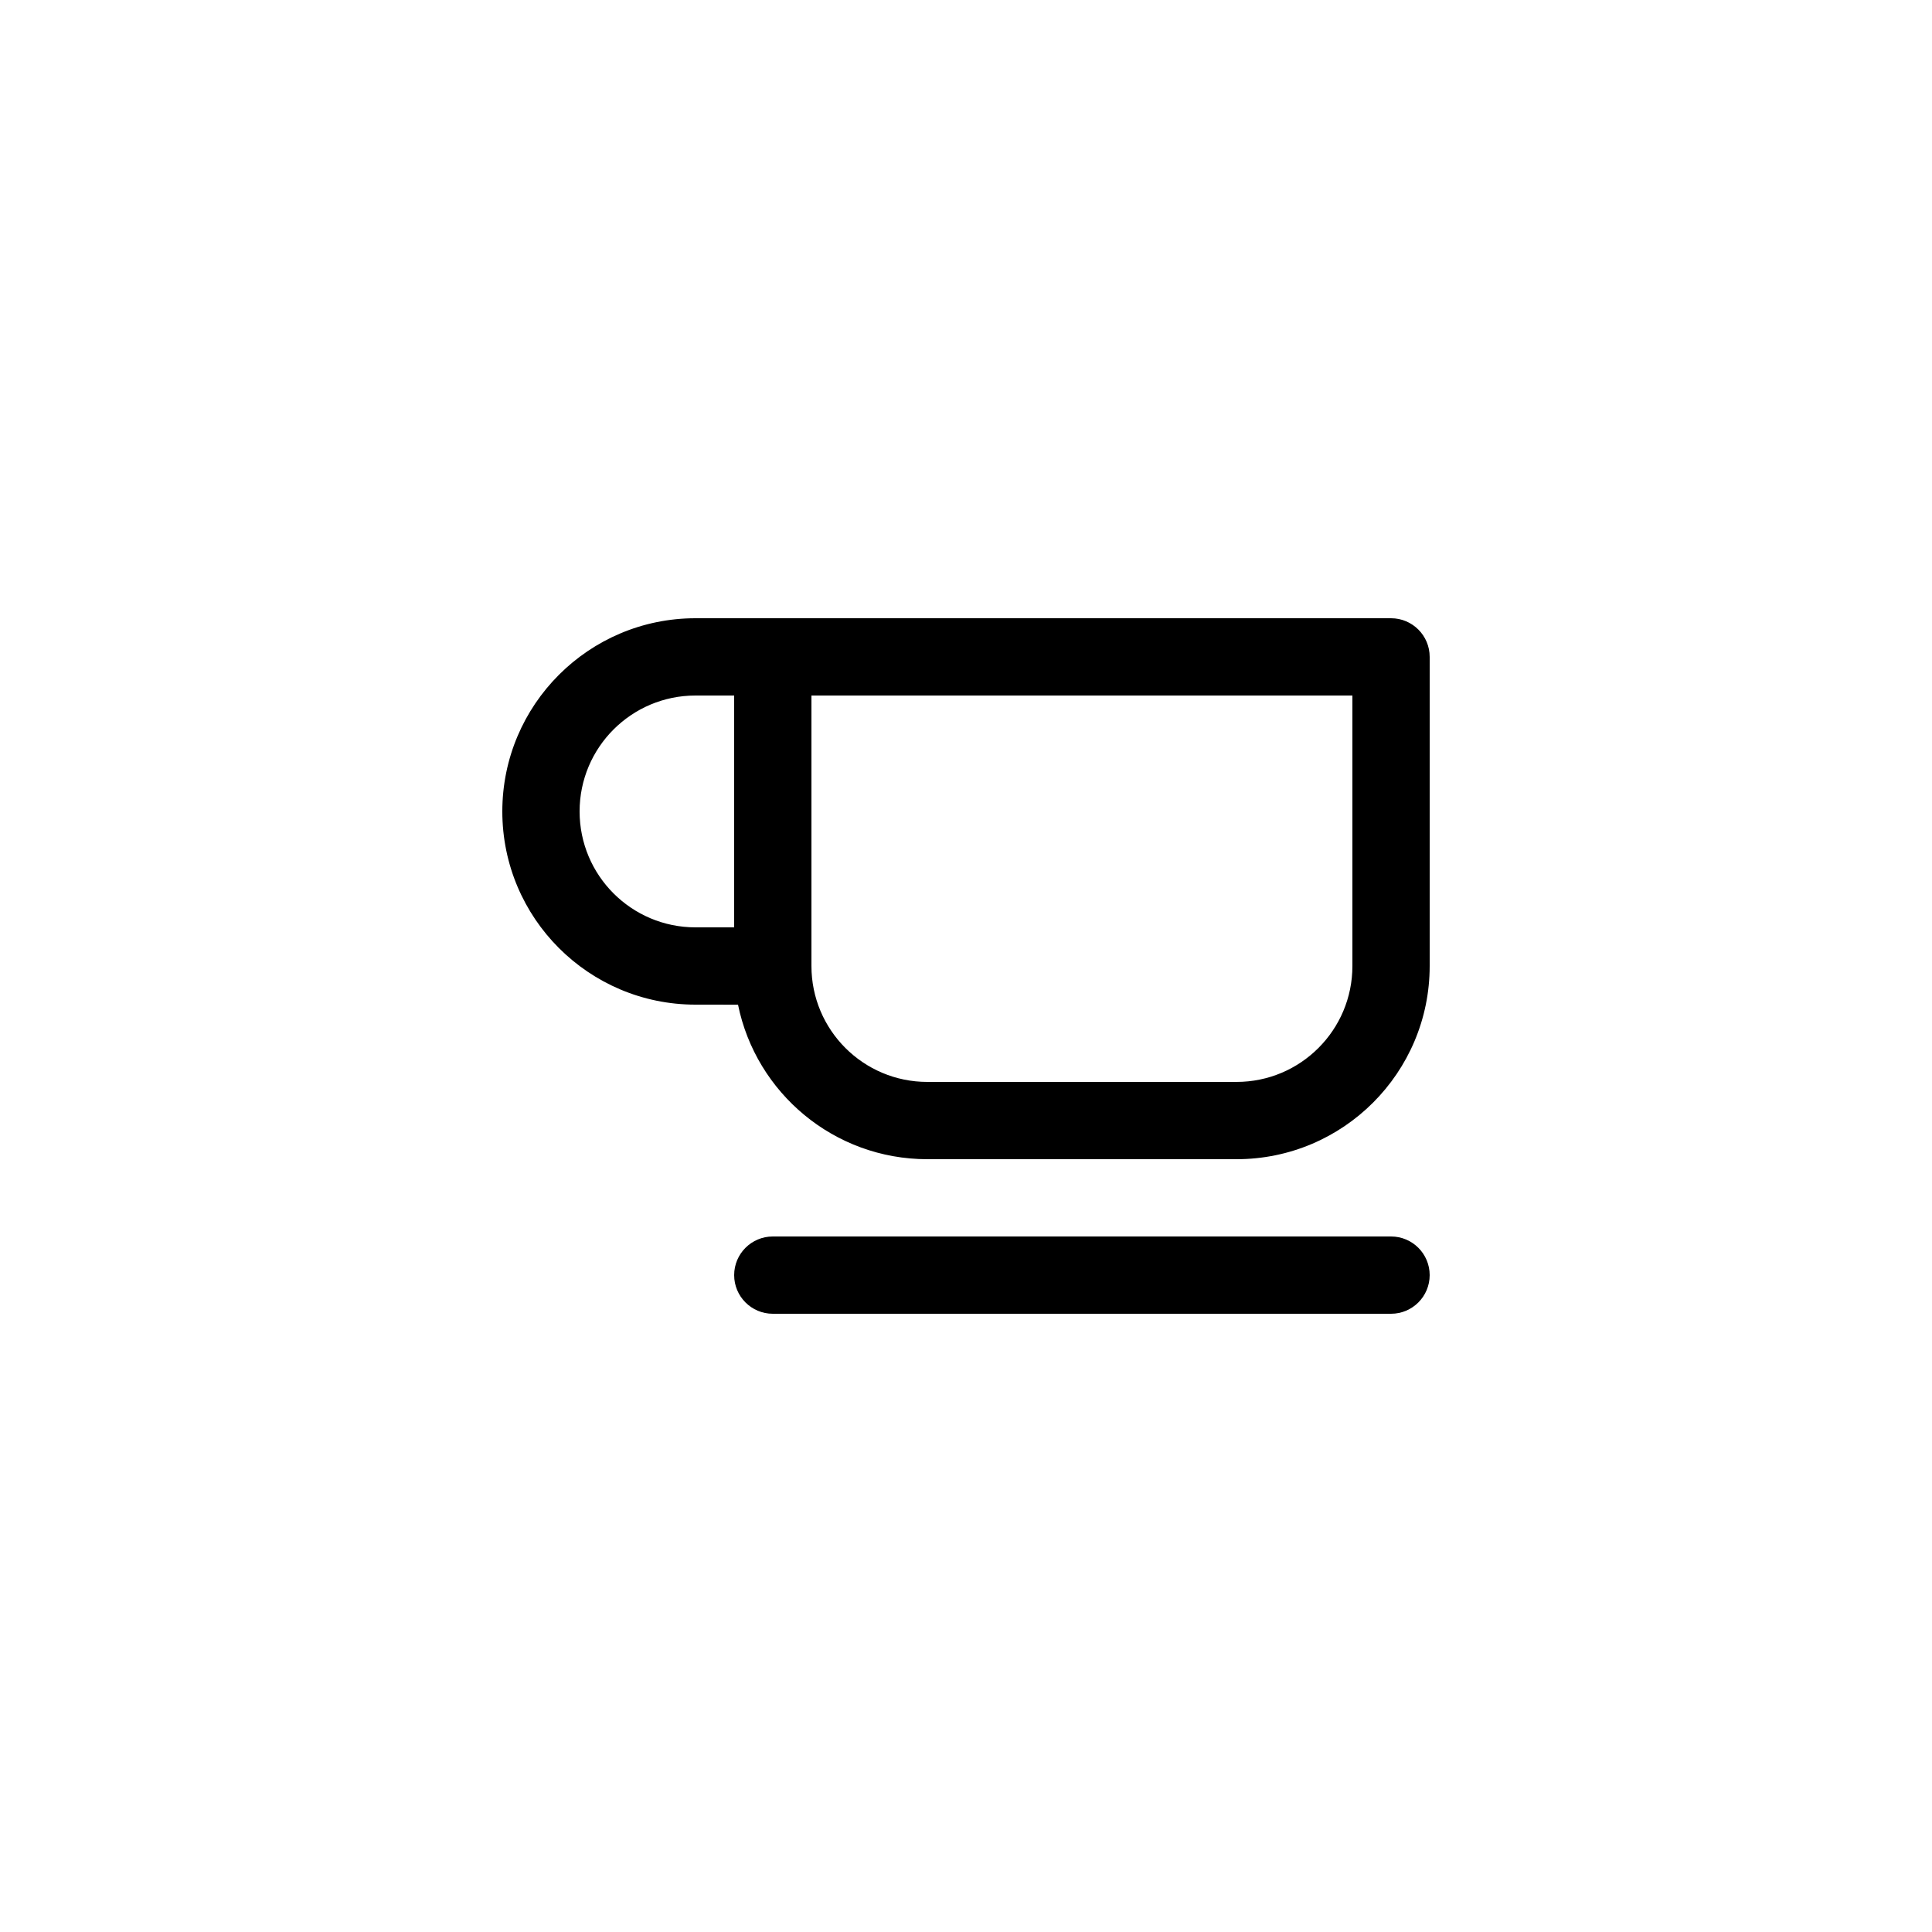 <?xml version="1.0" encoding="UTF-8"?>
<svg width="50px" height="50px" viewBox="0 0 50 50" version="1.1" xmlns="http://www.w3.org/2000/svg" xmlns:xlink="http://www.w3.org/1999/xlink">
    <!-- Generator: Sketch 57.1 (83088) - https://sketch.com -->
    <title>Icon/Amenities/Loby Coffe</title>
    <desc>Created with Sketch.</desc>
    <defs>
        <path d="M36,32 C36.552,32 37,32.448 37,33 C37,33.552 36.552,34 36,34 L20,34 C19.448,34 19,33.552 19,33 C19,32.448 19.448,32 20,32 L36,32 Z M20,16 L36,16 C36.552,16 37,16.448 37,17 L37,25 C37,27.761 34.761,30 32,30 L24,30 C21.582,30 19.564,28.283 19.1,26.001 L18,26 C15.239,26 13,23.761 13,21 C13,18.239 15.239,16 18,16 L20,16 L20,16 Z M35,18 L21,18 L21,25 C21,26.657 22.343,28 24,28 L32,28 C33.657,28 35,26.657 35,25 L35,18 Z M19,24 L19,18 L18,18 C16.343,18 15,19.343 15,21 C15,22.657 16.343,24 18,24 L19,24 Z" id="path-1"></path>
    </defs>
    <g id="Icon/Amenities/Loby-Coffe" stroke="none" stroke-width="1" fill="none" fill-rule="evenodd">
        <mask id="mask-2" fill="white">
            <use xlink:href="#path-1"></use>
        </mask>
        <use id="Mask" fill="#000000" fill-rule="nonzero" xlink:href="#path-1"></use>
    </g>
</svg>